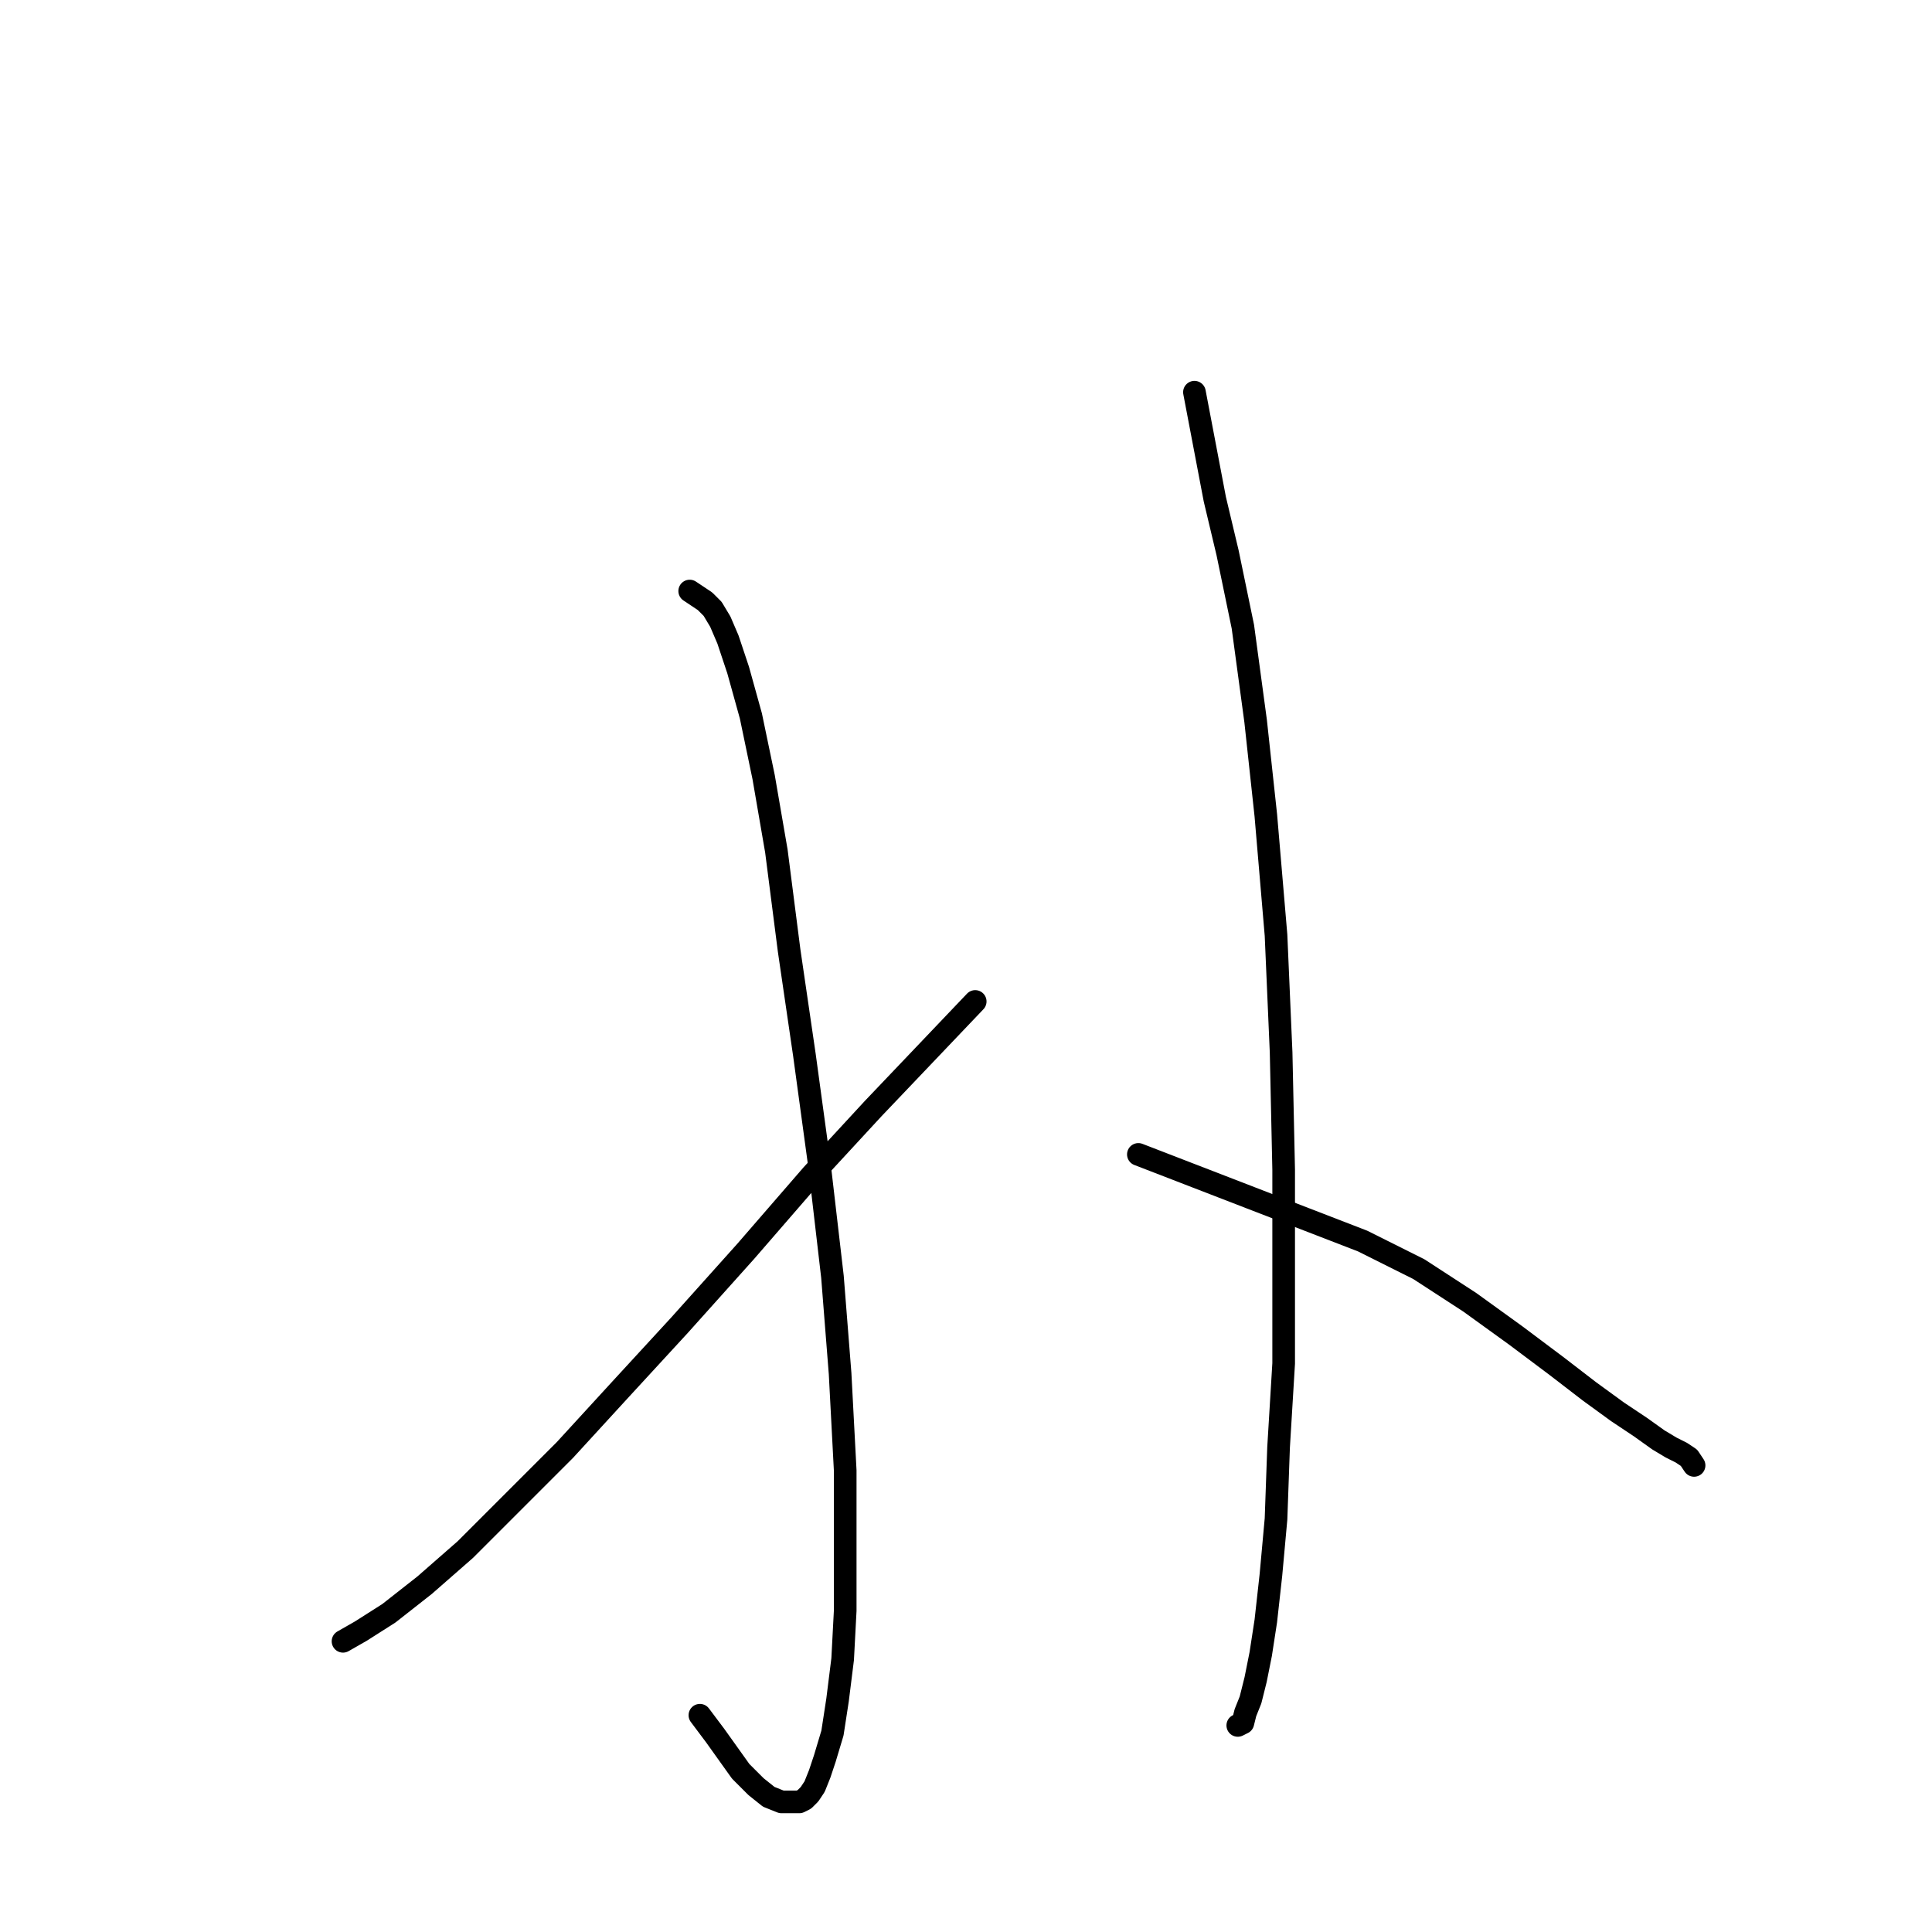<?xml version="1.0" standalone="no"?>
    <svg width="256" height="256" xmlns="http://www.w3.org/2000/svg" version="1.1">
    <polyline stroke="black" stroke-width="3" stroke-linecap="round" fill="transparent" stroke-linejoin="round" points="91.389 78.315 92.402 78.99 93.416 79.666 94.429 80.679 95.442 82.368 96.456 84.733 97.807 88.786 99.496 94.866 101.185 102.973 102.874 112.768 104.562 125.942 106.589 139.791 108.616 154.653 110.305 169.178 111.318 182.014 111.994 194.849 111.994 205.658 111.994 213.427 111.656 219.845 110.98 225.25 110.305 229.641 109.291 233.019 108.616 235.045 107.94 236.734 107.265 237.748 106.589 238.423 105.914 238.761 104.9 238.761 103.549 238.761 101.86 238.086 100.171 236.734 98.145 234.708 94.767 229.979 92.74 227.276 92.74 227.276 " />
        <polyline stroke="black" stroke-width="3" stroke-linecap="round" fill="transparent" stroke-linejoin="round" points="129.221 132.698 122.465 139.791 115.709 146.884 107.602 155.667 98.82 165.8 90.038 175.596 82.269 184.04 74.838 192.147 67.744 199.241 61.664 205.321 56.26 210.05 51.531 213.765 47.815 216.13 45.451 217.481 45.451 217.481 " />
        <polyline stroke="black" stroke-width="3" stroke-linecap="round" fill="transparent" stroke-linejoin="round" points="158.27 51.968 159.621 59.061 160.972 66.155 162.661 73.248 164.688 83.044 166.377 95.542 167.728 108.04 169.079 123.915 169.754 139.453 170.092 154.991 170.092 168.84 170.092 180.663 169.417 191.809 169.079 201.267 168.403 208.698 167.728 214.779 167.052 219.17 166.377 222.548 165.701 225.25 165.025 226.939 164.688 228.29 164.012 228.628 164.012 228.628 " />
        <polyline stroke="black" stroke-width="3" stroke-linecap="round" fill="transparent" stroke-linejoin="round" points="150.839 152.965 165.701 158.707 180.563 164.449 187.995 168.165 194.75 172.556 200.83 176.947 206.235 181 210.626 184.378 214.341 187.08 217.382 189.107 219.746 190.796 221.435 191.809 222.786 192.485 223.799 193.161 224.475 194.174 224.475 194.174 " />
        </svg>